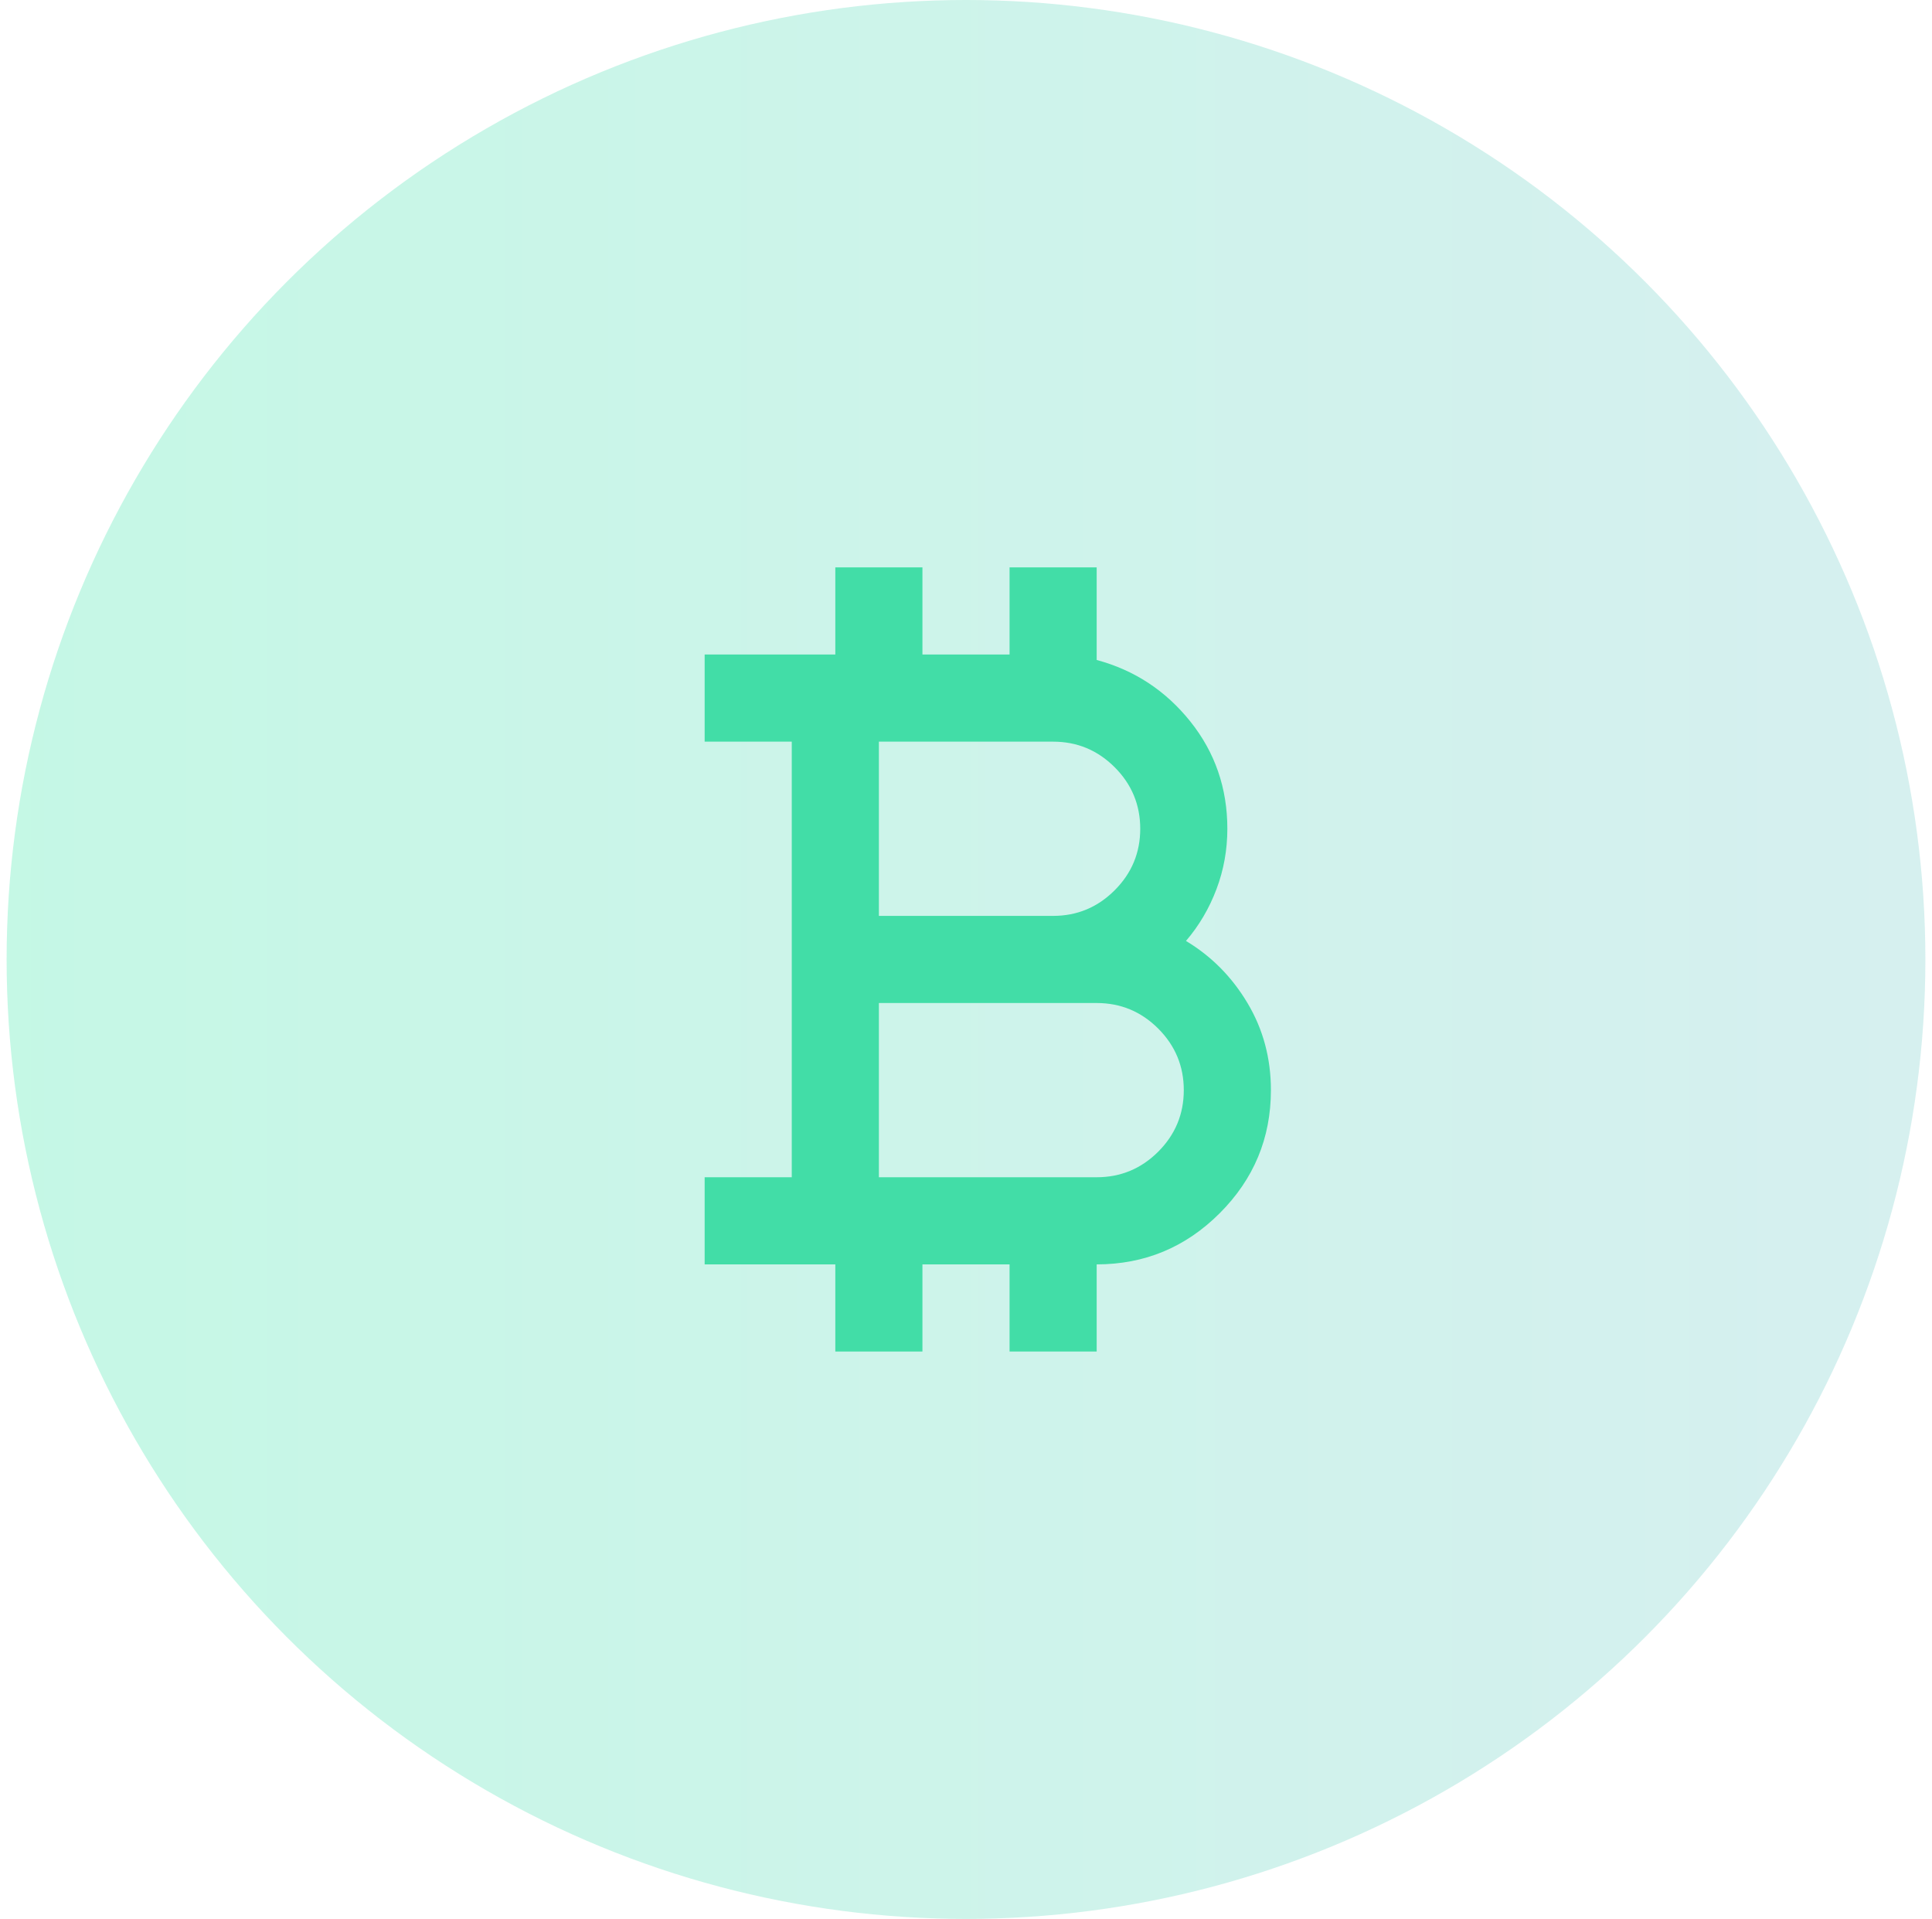 <svg width="146" height="145" viewBox="0 0 146 145" fill="none" xmlns="http://www.w3.org/2000/svg">
<circle opacity="0.3" cx="73" cy="72.5" r="72.5" fill="url(#paint0_linear_55_68)"/>
<path d="M63.125 102.125V95.542H53.25V88.958H59.833V56.042H53.25V49.458H63.125V42.875H69.708V49.458H76.292V42.875H82.875V49.87C85.728 50.638 88.087 52.187 89.952 54.518C91.817 56.85 92.75 59.553 92.75 62.625C92.75 64.216 92.476 65.738 91.927 67.191C91.379 68.645 90.61 69.949 89.623 71.101C91.543 72.253 93.092 73.817 94.271 75.792C95.451 77.767 96.042 79.961 96.042 82.375C96.042 85.996 94.752 89.096 92.174 91.674C89.596 94.252 86.496 95.542 82.875 95.542V102.125H76.292V95.542H69.708V102.125H63.125ZM66.417 69.208H79.583C81.394 69.208 82.944 68.563 84.234 67.273C85.523 65.985 86.167 64.435 86.167 62.625C86.167 60.815 85.523 59.264 84.234 57.974C82.944 56.686 81.394 56.042 79.583 56.042H66.417V69.208ZM66.417 88.958H82.875C84.685 88.958 86.236 88.314 87.526 87.026C88.814 85.736 89.458 84.185 89.458 82.375C89.458 80.565 88.814 79.014 87.526 77.724C86.236 76.436 84.685 75.792 82.875 75.792H66.417V88.958Z" fill="#42DDA7"/>
<defs>
<linearGradient id="paint0_linear_55_68" x1="0.5" y1="145" x2="145.5" y2="145" gradientUnits="userSpaceOnUse">
<stop stop-color="#3FE8AB"/>
<stop offset="1" stop-color="#78CDCD"/>
</linearGradient>
</defs>
</svg>

